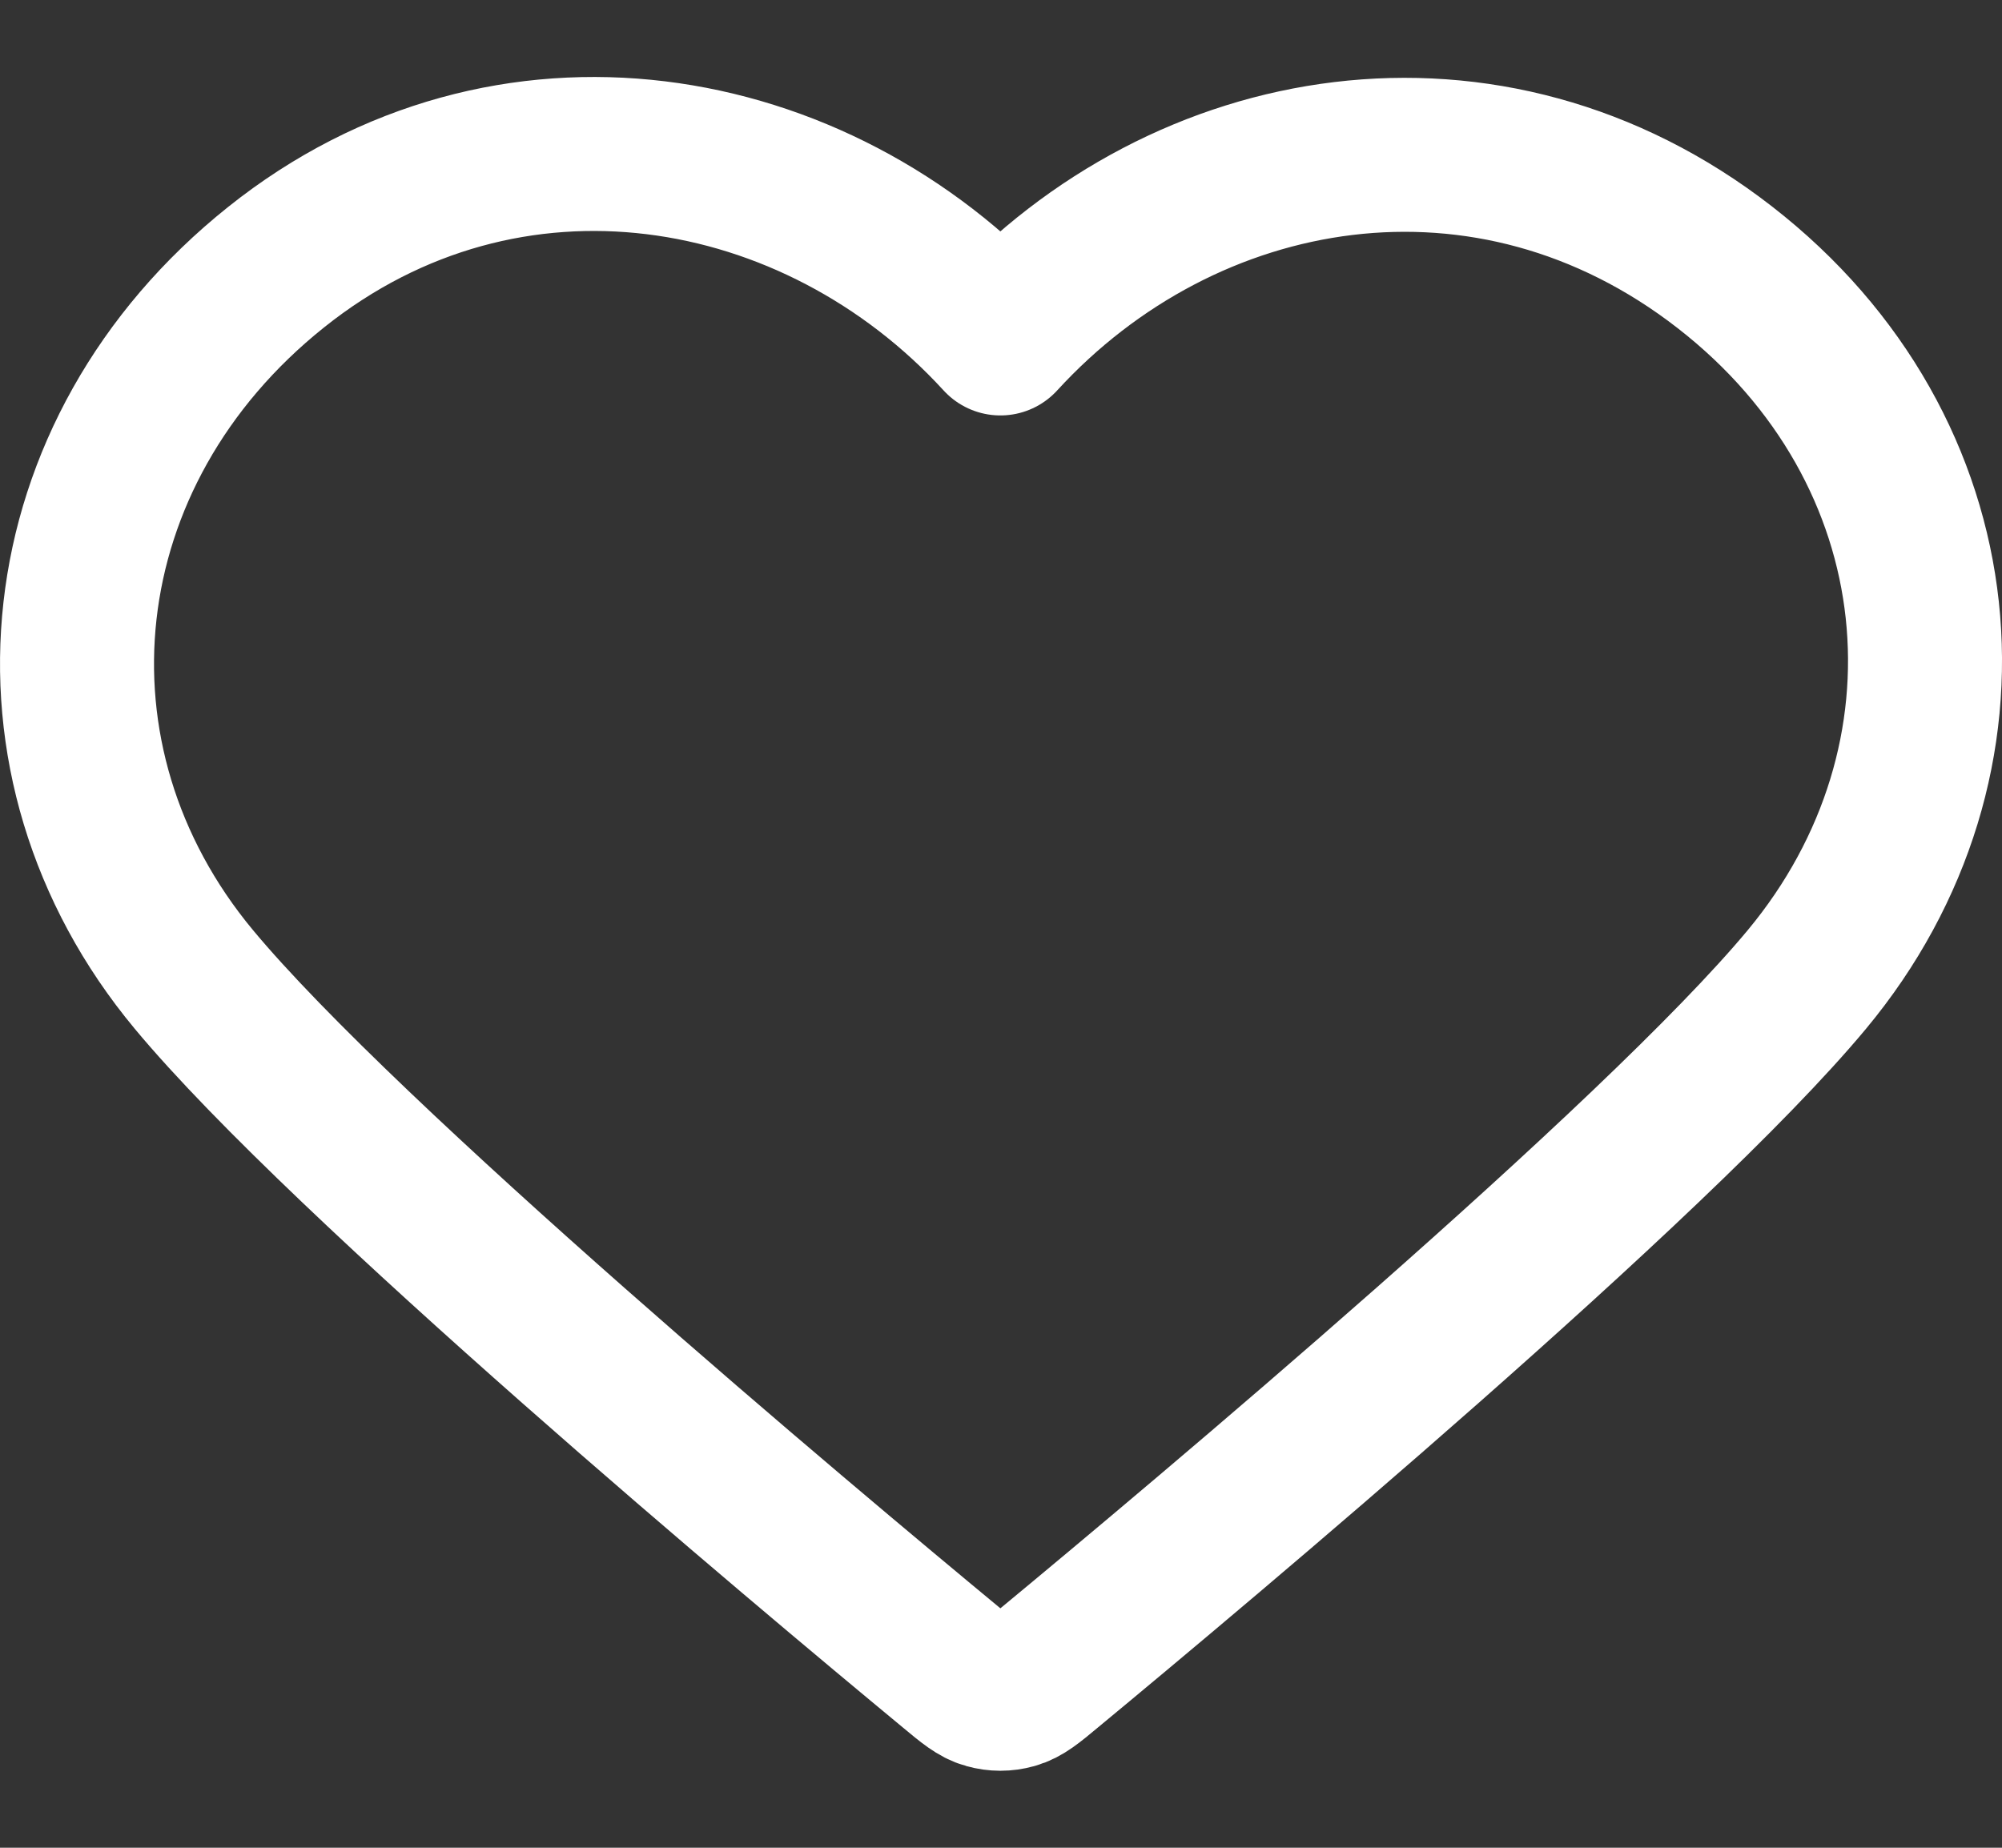 <svg xmlns="http://www.w3.org/2000/svg" width="13" height="12" viewBox="0 0 13 12" fill="none">
  <rect x="0" y="0" width="13" height="12" fill="#333333" stroke="none"/>
  <path fill-rule="evenodd" clip-rule="evenodd" d="M6.496 2.198C5.296 0.887 3.296 0.534 1.793 1.735C0.29 2.935 0.078 4.941 1.259 6.361C2.24 7.541 5.21 10.03 6.183 10.835C6.292 10.926 6.347 10.971 6.41 10.988C6.466 11.004 6.526 11.004 6.582 10.988C6.645 10.971 6.7 10.926 6.809 10.835C7.782 10.03 10.752 7.541 11.733 6.361C12.914 4.941 12.728 2.922 11.199 1.735C9.67 0.547 7.696 0.887 6.496 2.198Z" stroke="white" stroke-linecap="round" stroke-linejoin="round"/>
</svg>